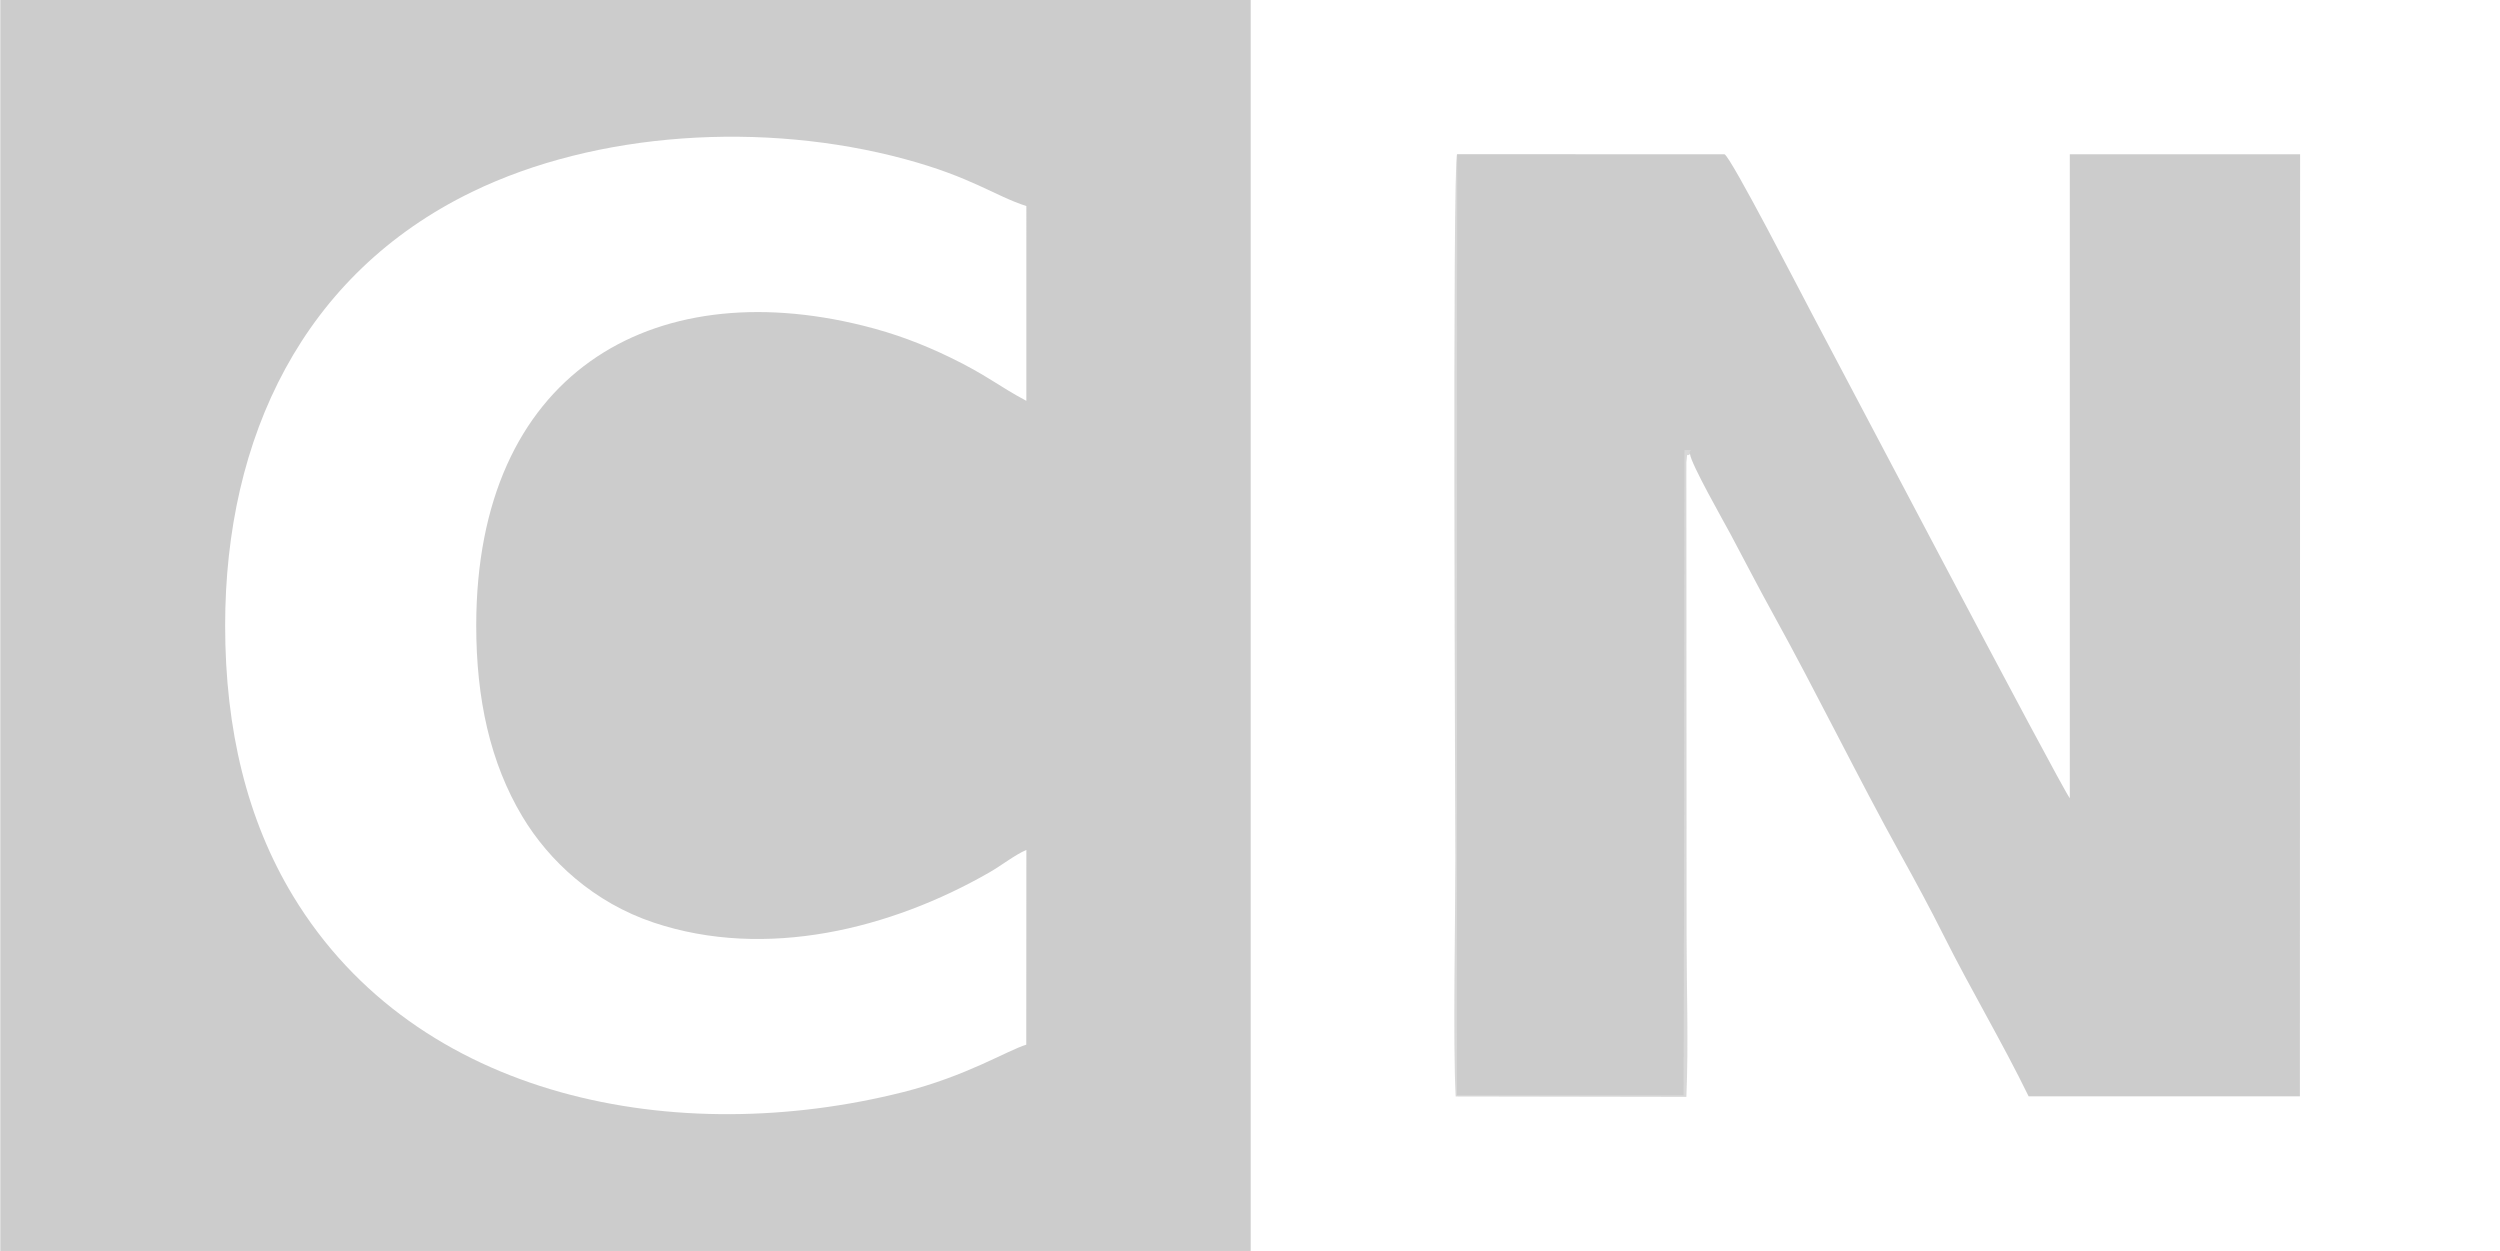 <?xml version="1.0" encoding="UTF-8"?>
<!DOCTYPE svg PUBLIC "-//W3C//DTD SVG 1.1//EN" "http://www.w3.org/Graphics/SVG/1.1/DTD/svg11.dtd">
<!-- Creator: CorelDRAW 2020 (64-Bit) -->
<svg xmlns="http://www.w3.org/2000/svg" xml:space="preserve" width="2.772in" height="1.387in" version="1.1" style="shape-rendering:geometricPrecision; text-rendering:geometricPrecision; image-rendering:optimizeQuality; fill-rule:evenodd; clip-rule:evenodd"
viewBox="0 0 37886.08 18961.58"
 xmlns:xlink="http://www.w3.org/1999/xlink"
 xmlns:xodm="http://www.corel.com/coreldraw/odm/2003">
 <defs>
  <style type="text/css">
   <![CDATA[
    .fil2 {fill:none}
    .fil0 {fill:black;fill-opacity:0.2}
    .fil1 {fill:#3D3D3D;fill-opacity:0.2}
   ]]>
  </style>
 </defs>
 <g id="Layer_x0020_1">
  <g id="_1242129680">
   <path class="fil0" d="M-0 18961.58l18953.56 0 0 -18961.58 -18953.56 0 0 18961.58zm15551.61 -3125.72l1.61 -2952.71c-178.82,78.14 -372.82,233.23 -559.72,340.59 -1494.3,858.17 -3387.74,1329.58 -5087.4,761.84 -909.62,-303.78 -1589.66,-935.07 -1993.21,-1609.3 -486.37,-812.64 -699.2,-1779.03 -698.83,-2895.45 1.18,-3815.89 2651.3,-5343.39 5863.56,-4544.47 489.92,121.83 895.57,276.66 1319.03,481.1 552.56,266.76 738.76,437.29 1156.3,658.63l0.16 -2952.34c-486.42,-158 -825.34,-437.99 -1845.82,-713.14 -2133.13,-575.11 -4664.21,-421.85 -6560.55,500.31 -2552.12,1241 -3738.02,3708.96 -3738.77,6569.92 -0.48,1584.39 337.25,2956.53 1027.31,4097.23 1881.06,3109.53 5843.43,3833.97 9244.84,2977.79 965.37,-243.02 1583.9,-632.85 1871.48,-719.98z"/>
   <path class="fil0" d="M25612.97 6882.74c12,144.44 510.91,1020.85 613.26,1212.43 218.16,408.39 422.49,807.26 648.13,1215.06 653.57,1181.32 1281.36,2470.92 1938.11,3655.57 217.68,392.52 445.9,815.93 646.95,1217.32 406.62,811.73 891,1623.83 1286.37,2435.67l4111.92 0 3.01 -14280.2 -3490.9 0 0 9761.03c-130.61,-163.54 -3659.45,-6878.43 -3902.8,-7332.84 -132.81,-248.08 -1241.75,-2405.05 -1331.62,-2428.19l-4053.42 -1.29 -3.55 14267.99 3439.4 0 13.51 -9782.71c174.79,7.91 46.17,-10.92 81.64,60.16z"/>
   <path class="fil1" d="M25612.97 6882.74c-35.46,-71.09 93.15,-52.25 -81.64,-60.16l-13.51 9782.71 -3439.4 0 3.55 -14267.99c-73.24,143.14 -25.94,10163.23 -25.94,10682.96 0,930.12 -38.05,2787.45 4.57,3600.79l3497.2 5.76c33.63,-795.37 3.39,-1646.87 3.39,-2437.23l-3.44 -7175.92c21.26,-197.55 -5.76,-74.26 55.21,-130.93z"/>
   <polygon class="fil2" points="18953.56,0 37886.08,0 37886.08,18932.52 18953.56,18932.52 "/>
  </g>
 </g>
</svg>
